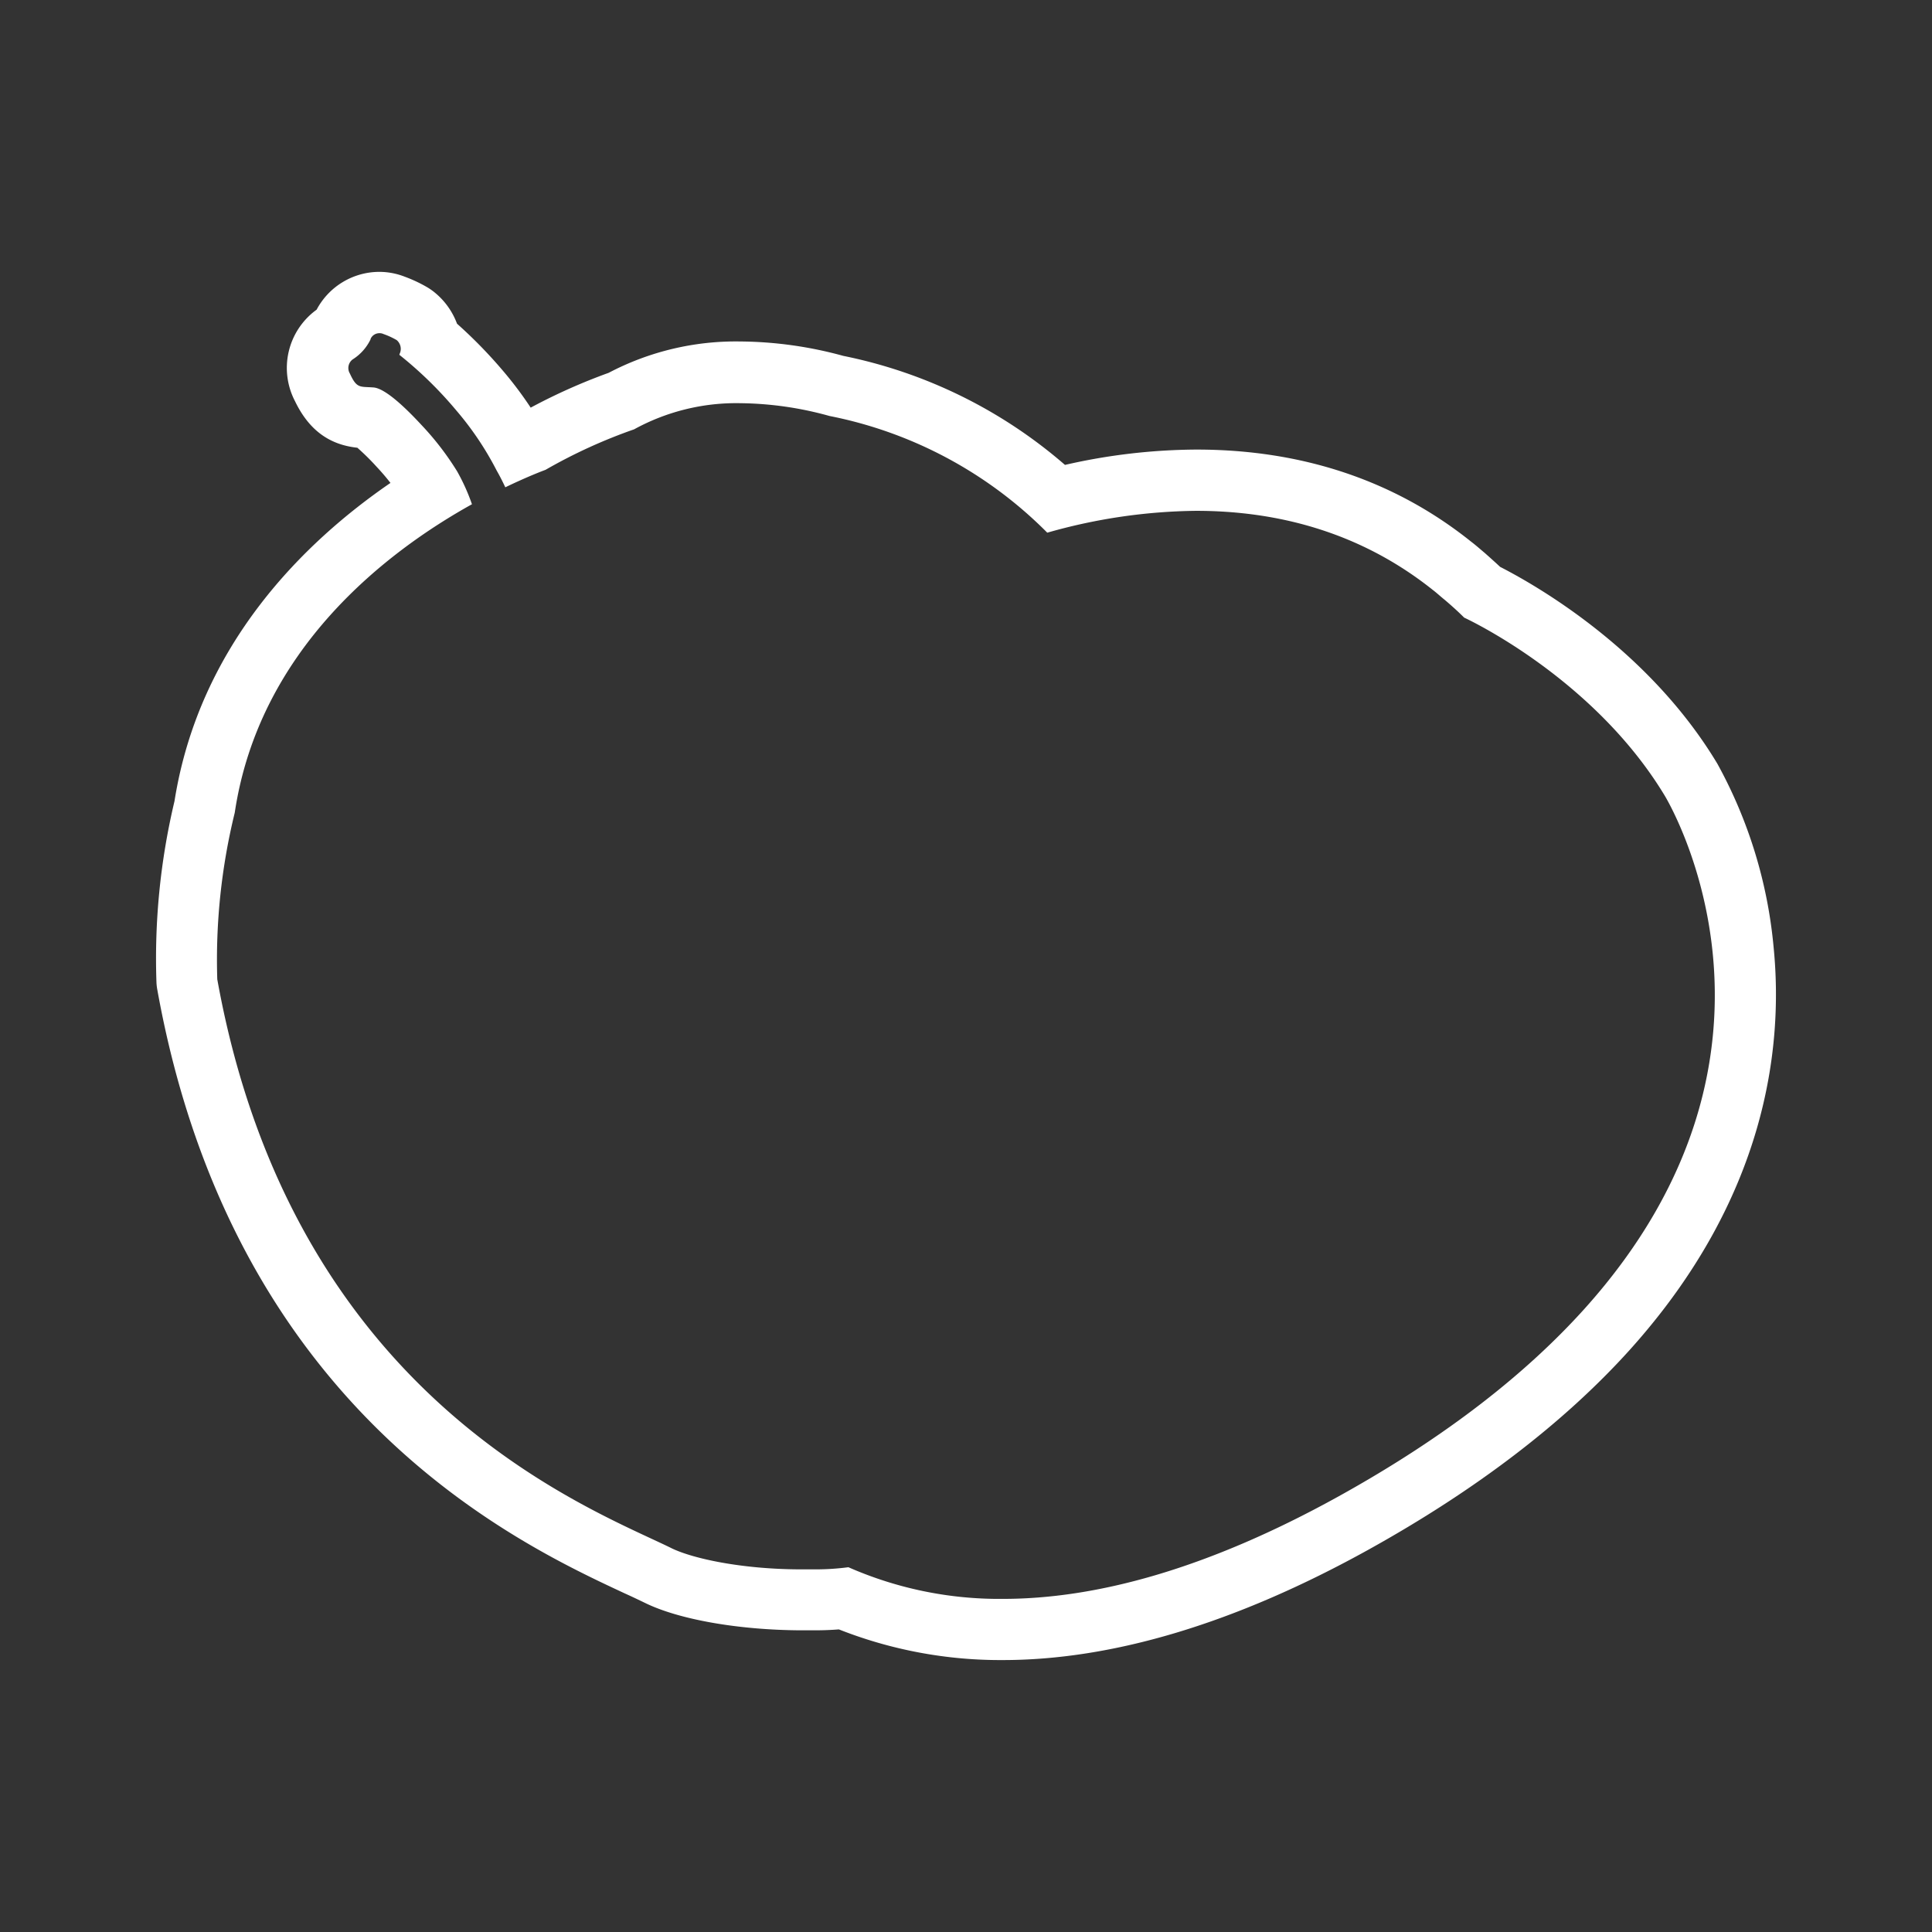 <svg id="a7aa67bc-33c0-4195-8182-869842f66095" data-name="Layer 1" xmlns="http://www.w3.org/2000/svg" viewBox="0 0 252 252"><rect x="0" y="0" width="252" height="252" fill="#333333" stroke="none"/><g style="isolation:isolate"><path d="M49.5,43.46a1.19,1.19,0,0,1,.52.11,9.91,9.91,0,0,1,1.72.79A1.5,1.5,0,0,1,52.19,46a1.57,1.57,0,0,0-.1.28,51.65,51.65,0,0,1,7.44,7.27,40.37,40.37,0,0,1,5.25,7.82c.41.71.78,1.45,1.13,2.19,2.35-1.13,4.2-1.89,5.25-2.28A68.35,68.35,0,0,1,82.71,56a27.68,27.68,0,0,1,13.86-3.41,44.76,44.76,0,0,1,11.63,1.67,55,55,0,0,1,28.4,15.22A73.17,73.17,0,0,1,156,66.63c10.11,0,21.1,2.51,30.89,10.32.54.41,1,.85,1.54,1.28.86.73,1.71,1.49,2.55,2.33,0,0,16.75,7.66,26.14,23.19,0,0,20.26,32.86-10.48,67-7.41,8.22-17.76,16.52-32.08,24.45-17.32,9.58-31.77,13.35-43.75,13.35a48.9,48.9,0,0,1-20.15-4.13,32.49,32.49,0,0,1-4.28.28c-.61,0-1.21,0-1.81,0-7.93,0-14.32-1.45-17-2.77-10.43-5.15-49.35-19.38-59.23-74.2A80.51,80.51,0,0,1,30.62,106c3.19-21.3,19.73-34,30.94-40.23a26.1,26.1,0,0,0-1.94-4.3,37.18,37.18,0,0,0-4.61-6c-1.28-1.38-4.51-4.79-6.28-4.93s-2.18.19-3.09-1.81A1.4,1.4,0,0,1,46,46.88a6.33,6.33,0,0,0,2.34-2.63.14.14,0,0,0,0-.06,1.26,1.26,0,0,1,1.14-.73m0-8h0a9.28,9.28,0,0,0-8.18,4.93l-.12.09a9.37,9.37,0,0,0-2.7,11.85C40.25,56,42.85,58,46.61,58.4a31.18,31.18,0,0,1,2.53,2.5c.64.68,1.23,1.37,1.79,2.09C39.79,70.63,26,84,22.76,104.5a88.57,88.57,0,0,0-2.35,23.69,6.85,6.85,0,0,0,.11.91c9.91,55,47.08,72.27,61.07,78.78,1,.45,1.82.85,2.49,1.17,4.38,2.17,12.14,3.55,20.28,3.6.68,0,1.36,0,2,0q1.53,0,3.06-.12a57.34,57.34,0,0,0,21.37,4c14.4,0,30.42-4.83,47.62-14.35,14.08-7.8,25.57-16.58,34.15-26.09,17.84-19.81,20.06-39.45,18.79-52.44A61.17,61.17,0,0,0,224,99.61h0c-9-15-23.8-23.35-28.33-25.67-.62-.58-1.28-1.17-2-1.81l-.38-.32c-.41-.35-.87-.75-1.42-1.17-10-8-22.08-12-35.81-12a78.15,78.15,0,0,0-17.15,2A63.24,63.24,0,0,0,110,46.42a52.05,52.05,0,0,0-13.46-1.88,35.66,35.66,0,0,0-17.15,4.09,76,76,0,0,0-10.17,4.54,49.33,49.33,0,0,0-3.61-4.8,61.69,61.69,0,0,0-6-6.15,9.52,9.52,0,0,0-2.9-4.06,7.78,7.78,0,0,0-1-.7,18.49,18.49,0,0,0-2.92-1.37,9.17,9.17,0,0,0-3.37-.63Z" style="fill:#fff"/></g></svg>